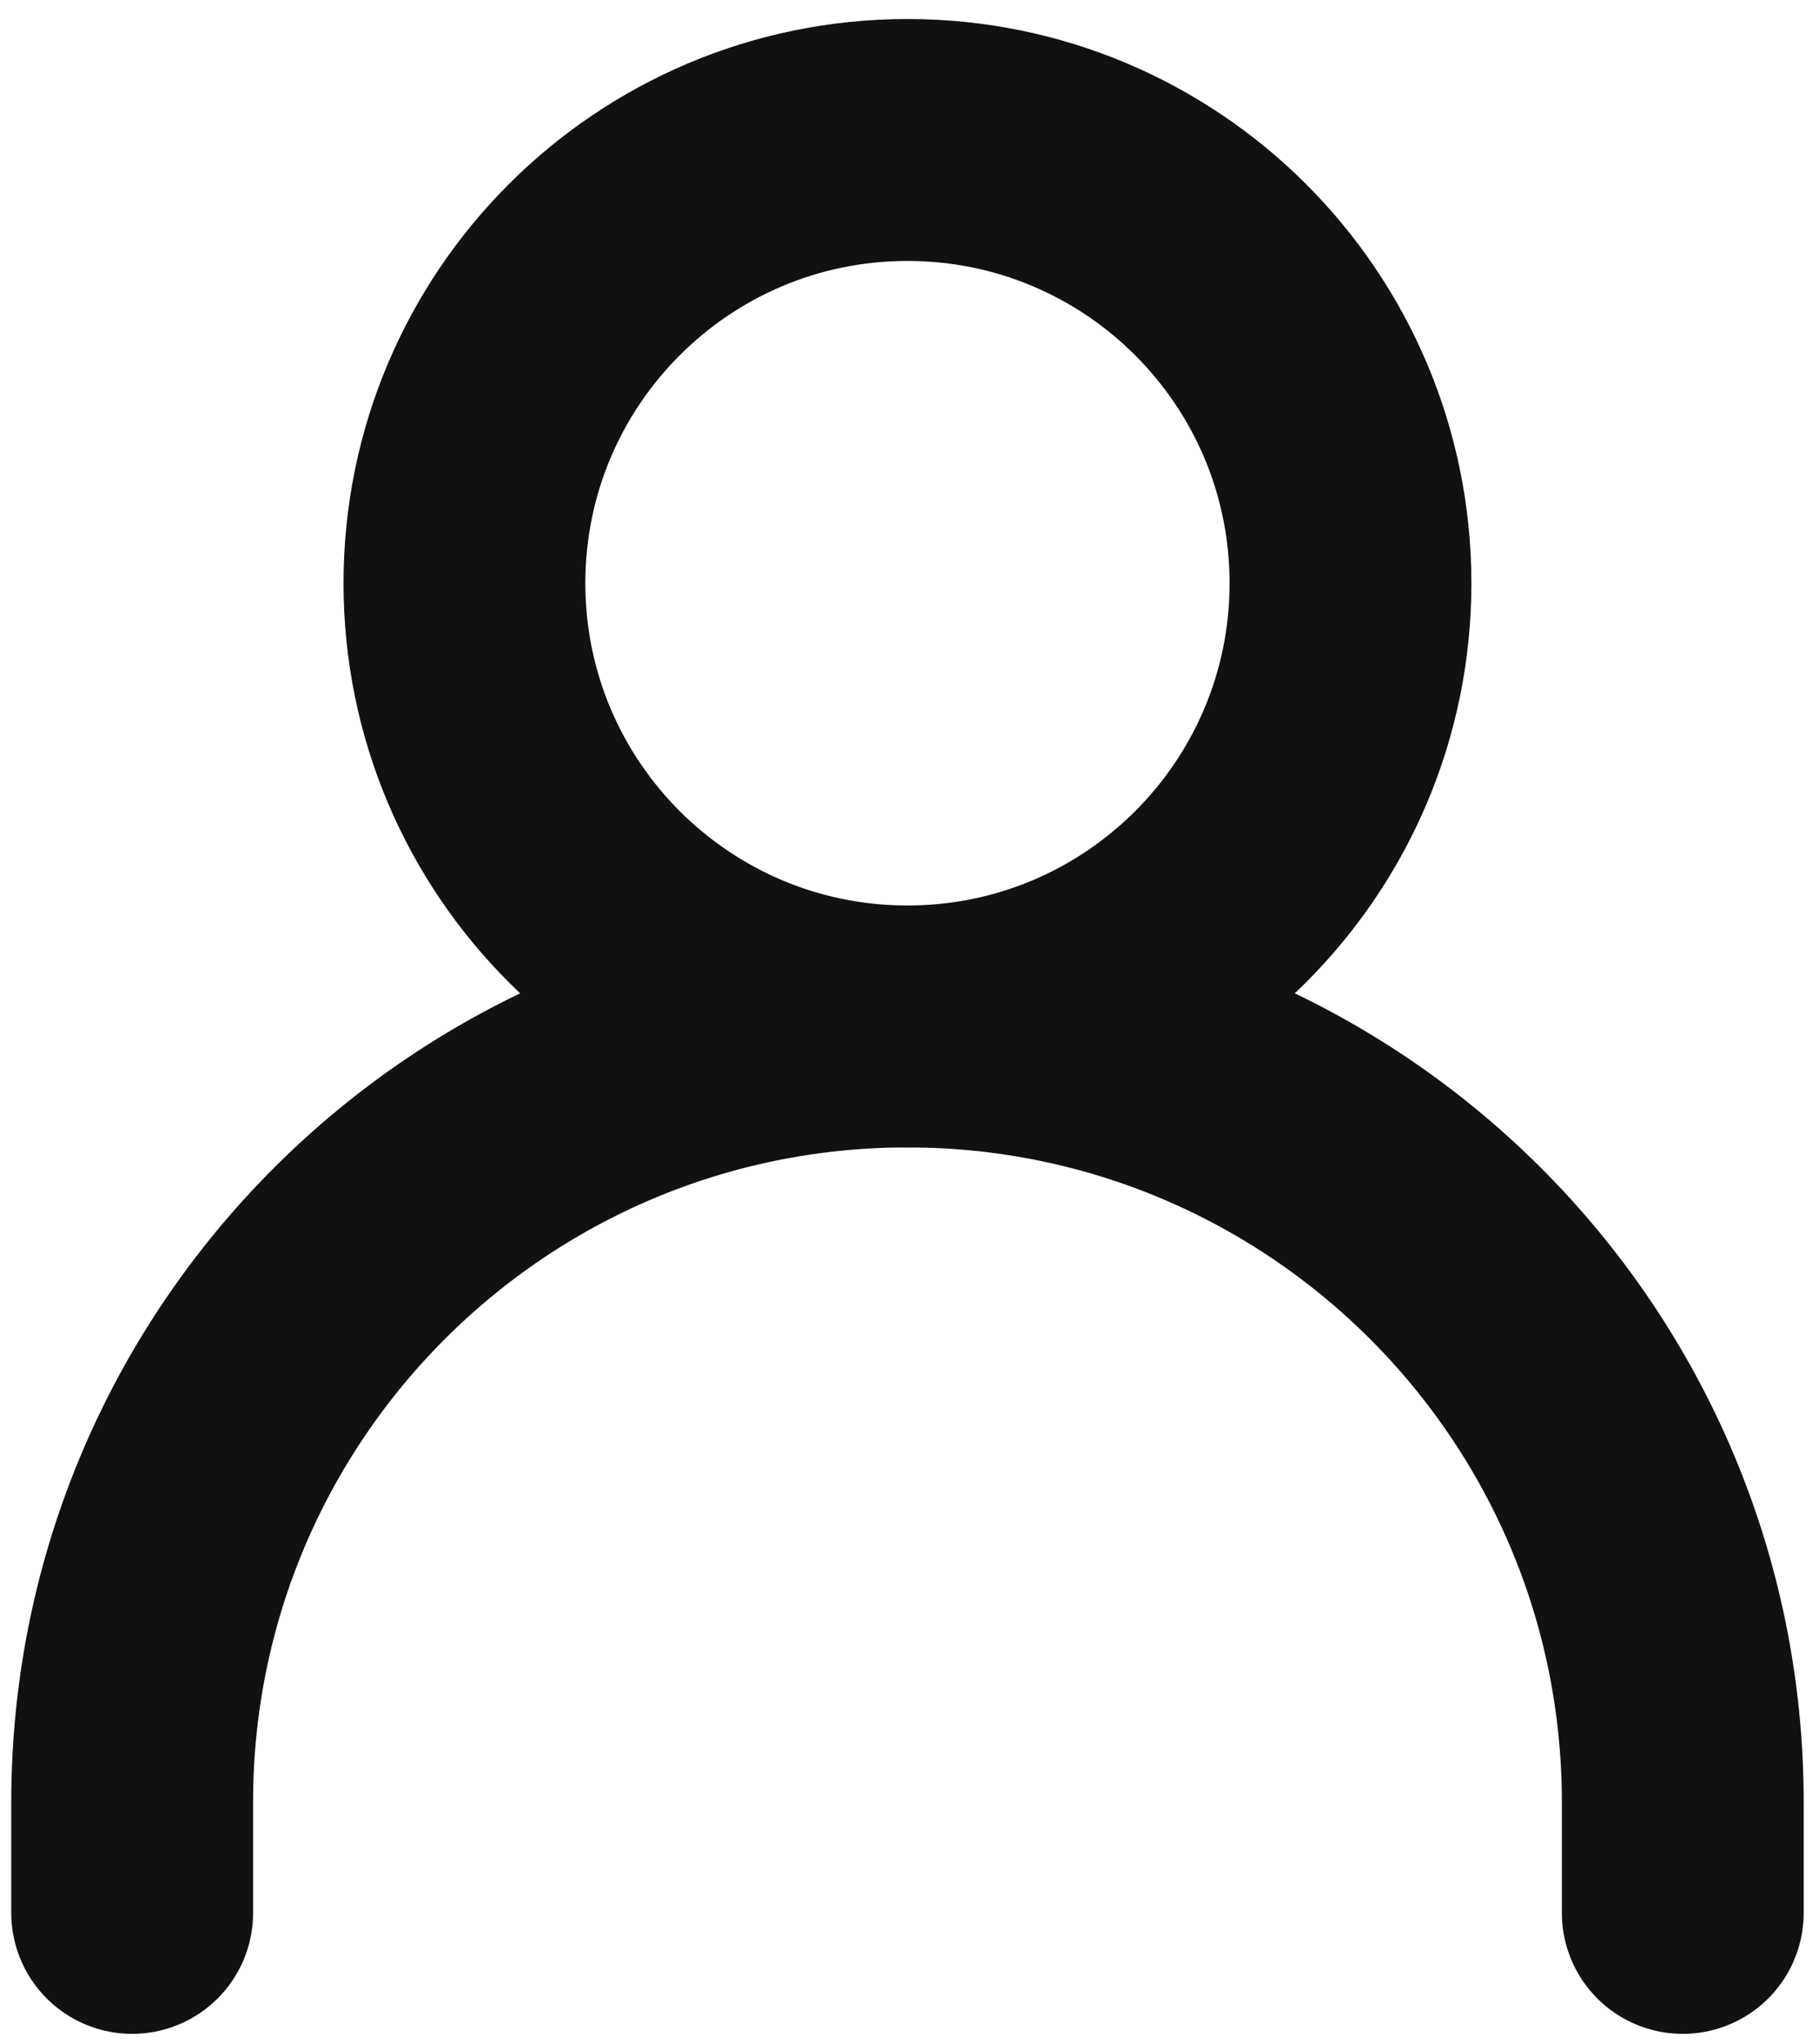 <svg width="65" height="73" viewBox="0 0 65 73" fill="none" xmlns="http://www.w3.org/2000/svg">
<path d="M4.723 68.325V64.367C4.723 49.066 17.126 36.663 32.427 36.663C47.728 36.663 60.132 49.066 60.132 64.367V68.325" stroke="#111111" stroke-width="8.641" stroke-linecap="round" stroke-linejoin="round"/>
<path d="M32.427 36.663C41.17 36.663 48.258 29.575 48.258 20.832C48.258 12.088 41.17 5 32.427 5C23.684 5 16.596 12.088 16.596 20.832C16.596 29.575 23.684 36.663 32.427 36.663Z" stroke="#111111" stroke-width="8.641" stroke-linecap="round" stroke-linejoin="round"/>
</svg>
